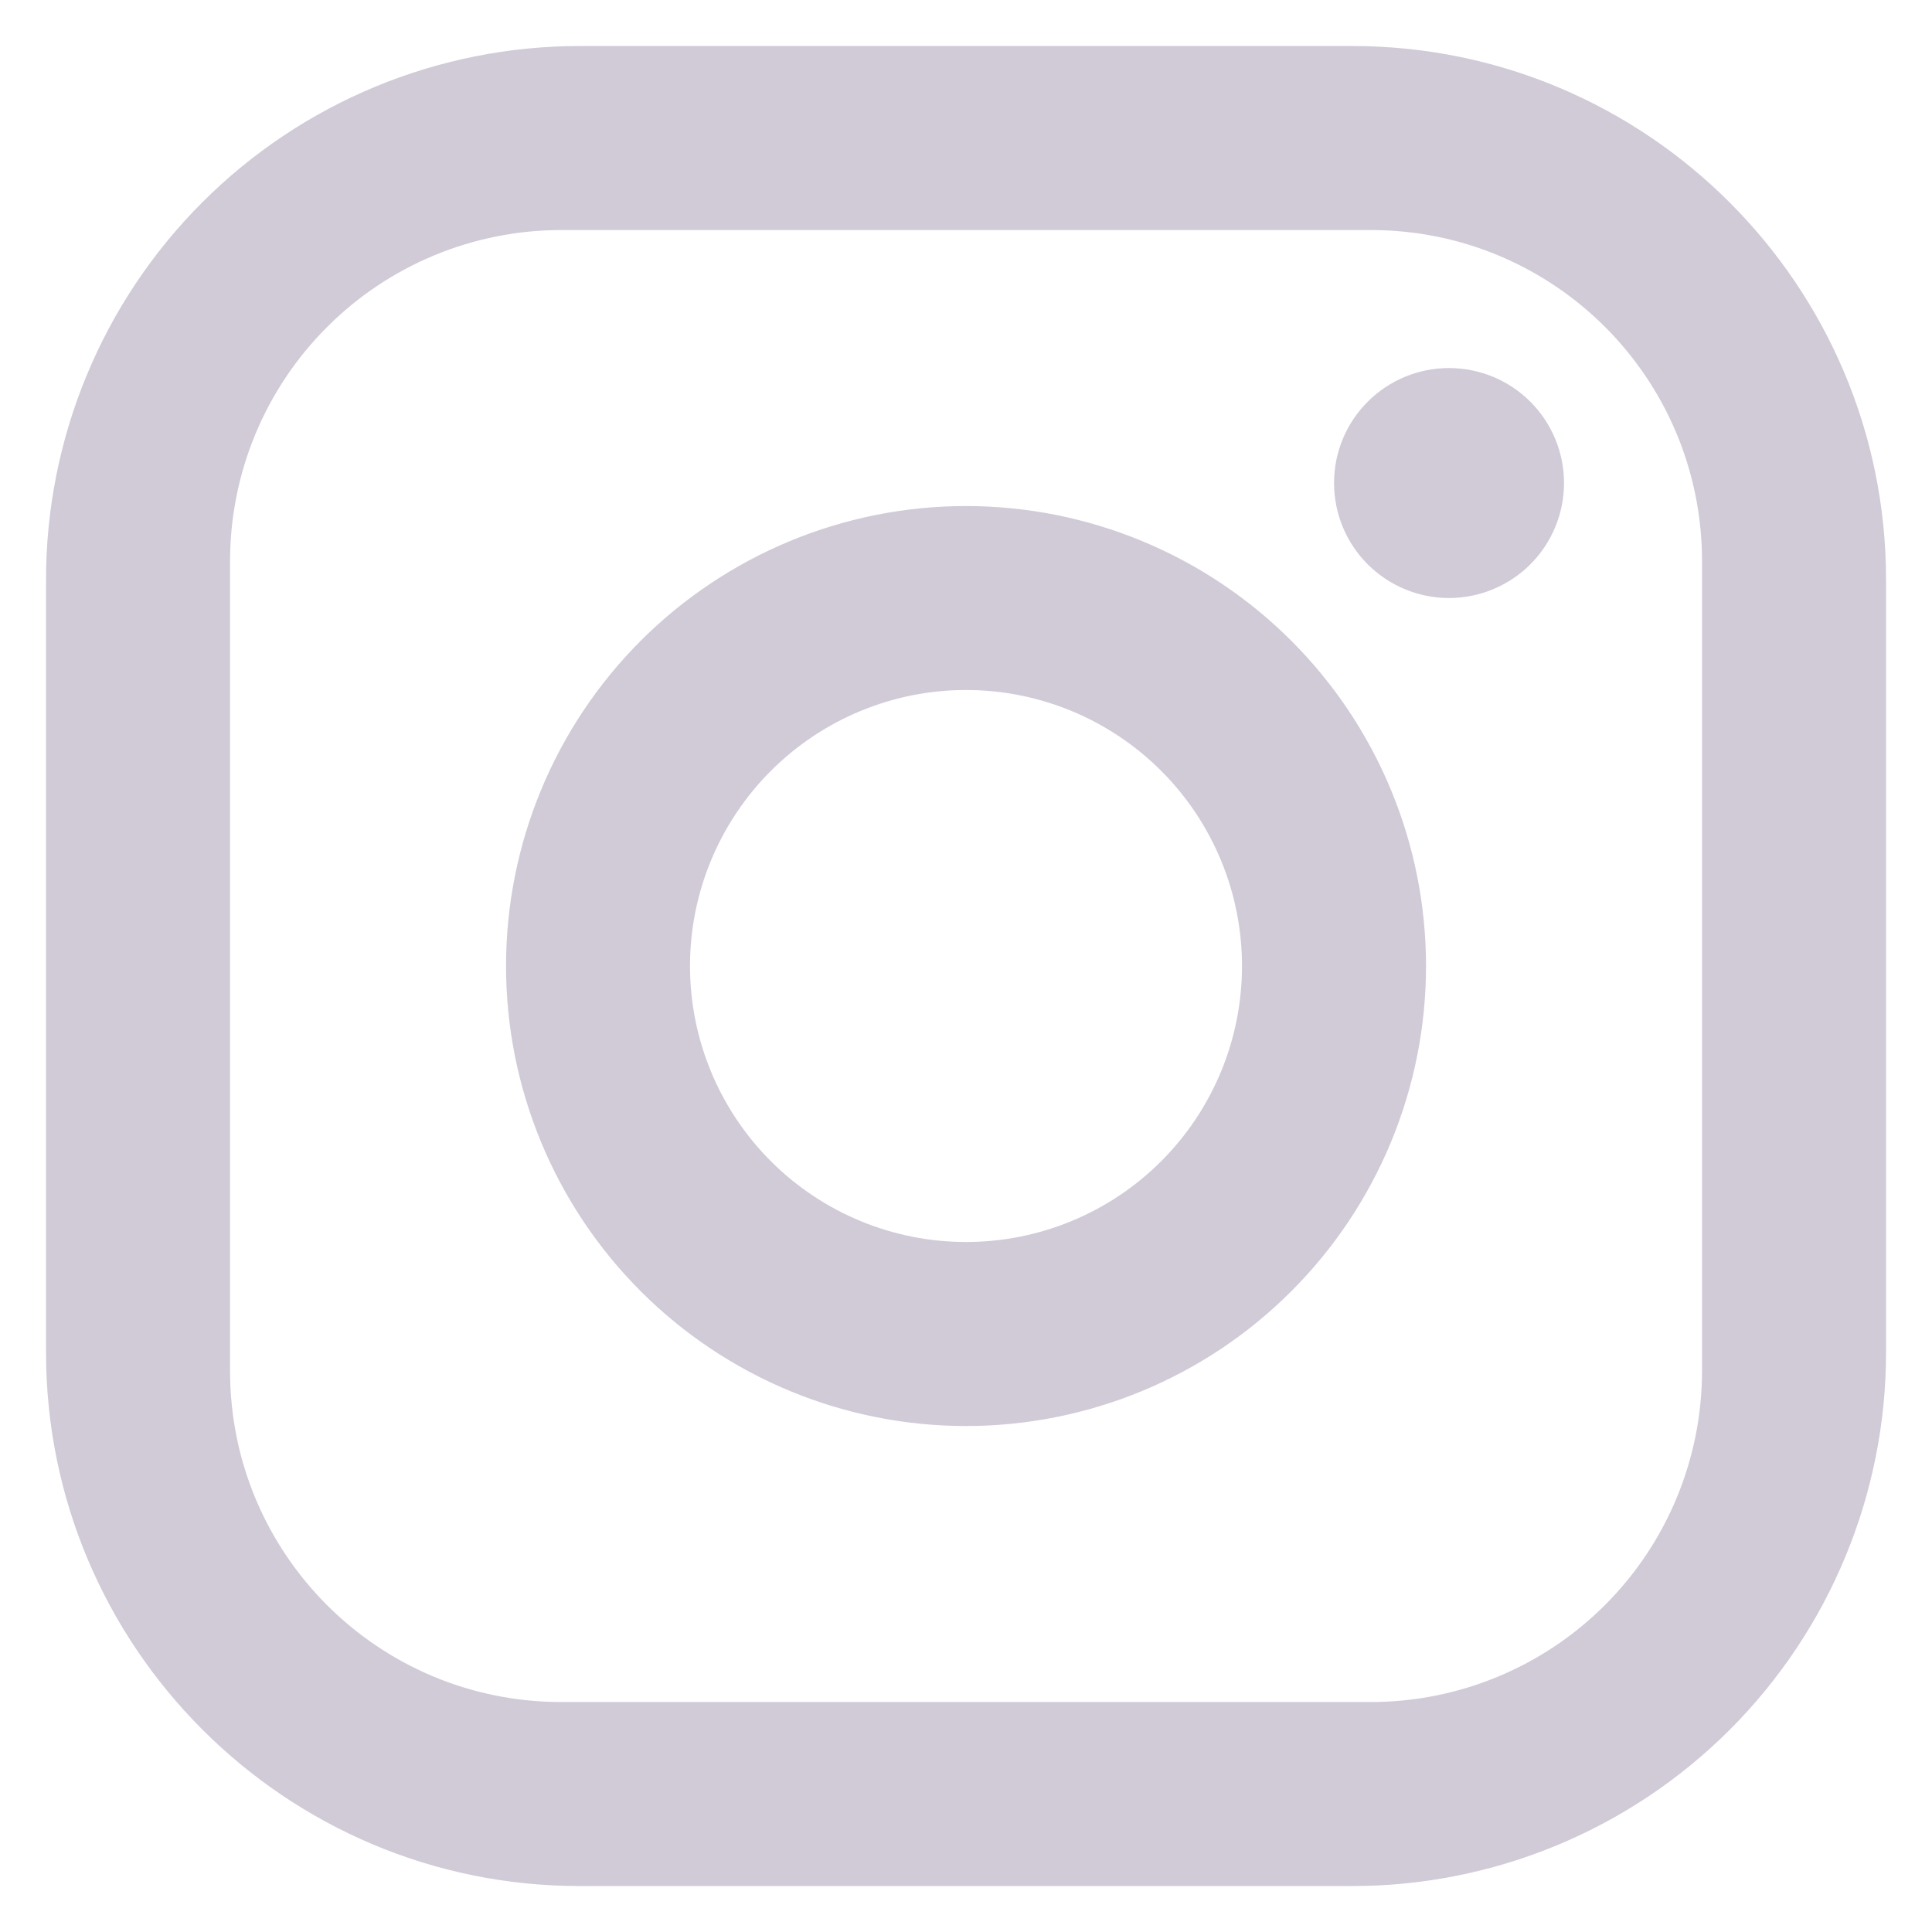 <svg width="28" height="28" viewBox="0 0 28 28" fill="none" xmlns="http://www.w3.org/2000/svg">
<path d="M8.4 0.667H19.6C23.867 0.667 27.334 4.134 27.334 8.4V19.6C27.334 21.651 26.519 23.618 25.069 25.069C23.618 26.519 21.651 27.334 19.6 27.334H8.4C4.134 27.334 0.667 23.867 0.667 19.6V8.4C0.667 6.349 1.482 4.382 2.932 2.932C4.382 1.482 6.349 0.667 8.4 0.667ZM8.134 3.334C6.861 3.334 5.64 3.839 4.74 4.74C3.839 5.64 3.334 6.861 3.334 8.134V19.867C3.334 22.52 5.48 24.667 8.134 24.667H19.867C21.14 24.667 22.361 24.161 23.261 23.261C24.161 22.361 24.667 21.14 24.667 19.867V8.134C24.667 5.48 22.52 3.334 19.867 3.334H8.134ZM21 5.334C21.442 5.334 21.866 5.509 22.179 5.822C22.491 6.134 22.667 6.558 22.667 7C22.667 7.442 22.491 7.866 22.179 8.179C21.866 8.491 21.442 8.667 21 8.667C20.558 8.667 20.134 8.491 19.822 8.179C19.509 7.866 19.334 7.442 19.334 7C19.334 6.558 19.509 6.134 19.822 5.822C20.134 5.509 20.558 5.334 21 5.334ZM14 7.334C15.768 7.334 17.464 8.036 18.714 9.286C19.965 10.537 20.667 12.232 20.667 14C20.667 15.768 19.965 17.464 18.714 18.714C17.464 19.965 15.768 20.667 14 20.667C12.232 20.667 10.537 19.965 9.286 18.714C8.036 17.464 7.334 15.768 7.334 14C7.334 12.232 8.036 10.537 9.286 9.286C10.537 8.036 12.232 7.334 14 7.334ZM14 10C12.94 10 11.922 10.422 11.172 11.172C10.422 11.922 10 12.94 10 14C10 15.061 10.422 16.079 11.172 16.829C11.922 17.579 12.94 18 14 18C15.061 18 16.079 17.579 16.829 16.829C17.579 16.079 18 15.061 18 14C18 12.94 17.579 11.922 16.829 11.172C16.079 10.422 15.061 10 14 10Z" fill="#D1CBD8"/>
</svg>
